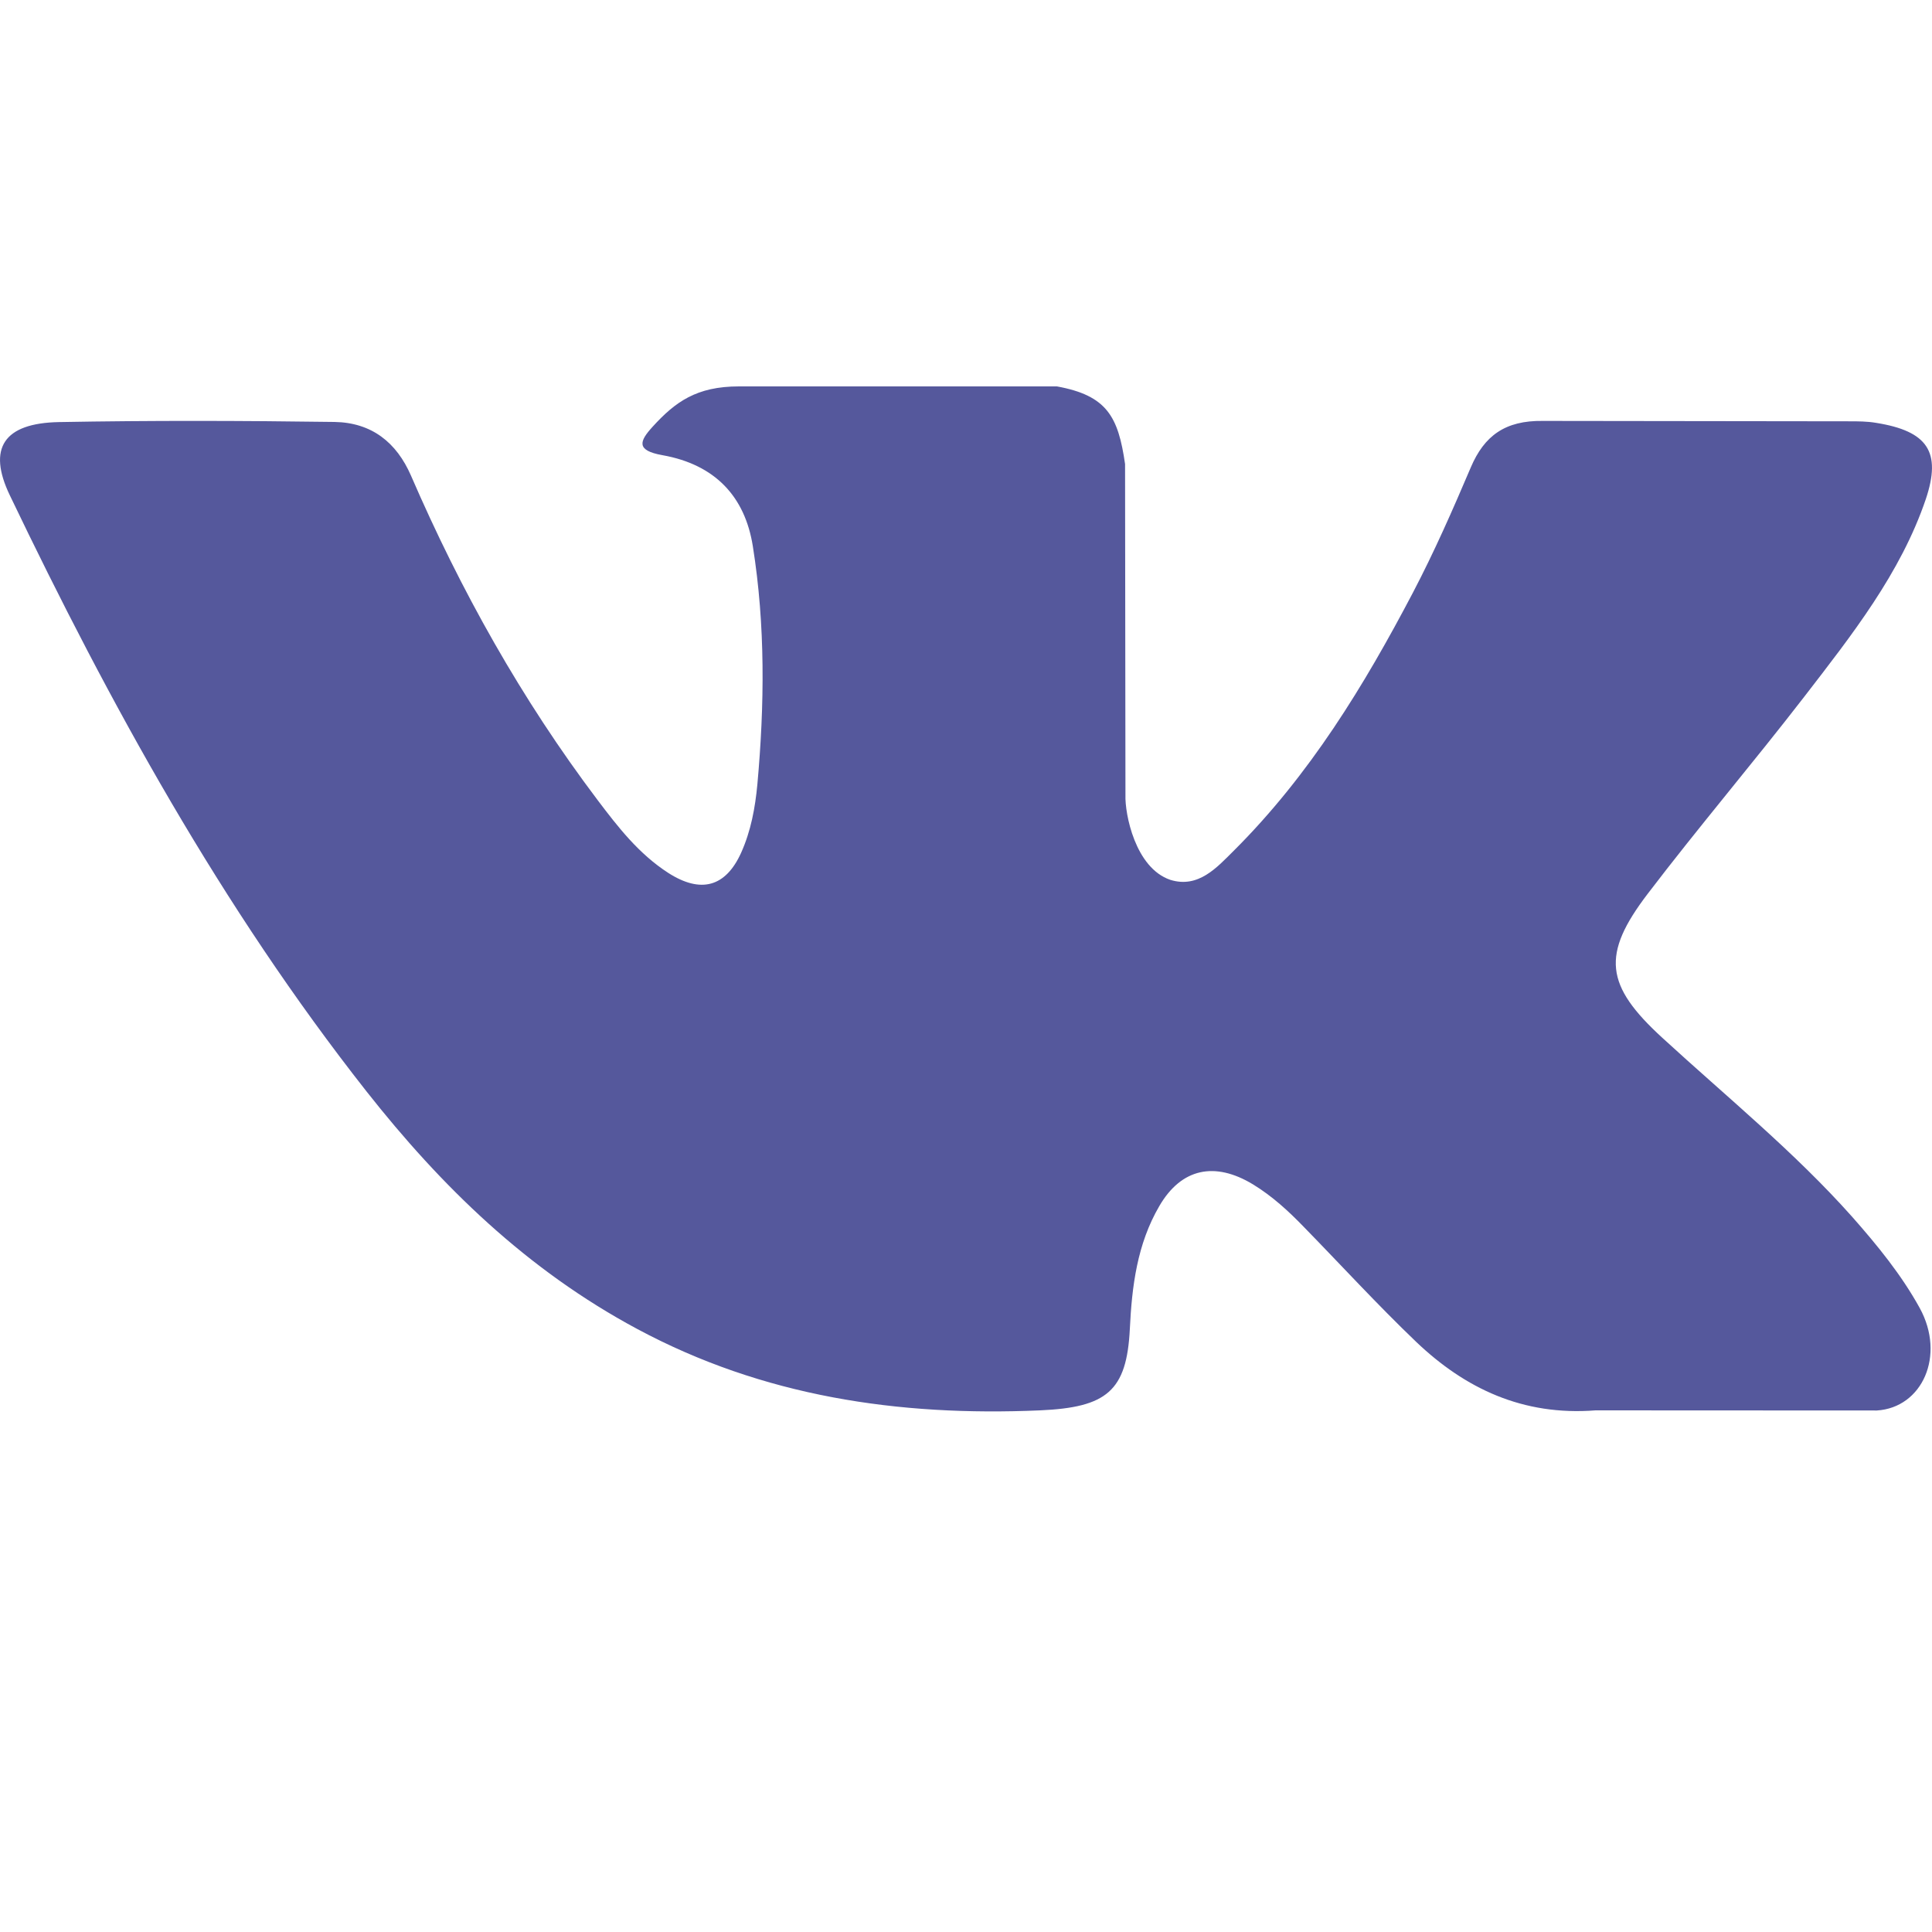<svg width="15" height="15" viewBox="0 0 15 15" fill="none" xmlns="http://www.w3.org/2000/svg">
<path d="M14.379 9.446C13.932 8.944 13.406 8.516 12.909 8.06C12.46 7.65 12.432 7.412 12.793 6.939C13.187 6.422 13.61 5.925 14.007 5.411C14.378 4.93 14.757 4.45 14.952 3.875C15.075 3.508 14.966 3.347 14.566 3.283C14.496 3.271 14.425 3.271 14.355 3.271L11.978 3.268C11.685 3.264 11.524 3.384 11.42 3.627C11.28 3.956 11.136 4.284 10.97 4.601C10.592 5.321 10.17 6.016 9.579 6.605C9.448 6.735 9.304 6.899 9.086 6.831C8.813 6.738 8.733 6.317 8.738 6.174L8.735 3.603C8.682 3.235 8.595 3.071 8.206 3L5.737 3C5.408 3 5.243 3.12 5.067 3.313C4.965 3.425 4.935 3.497 5.143 3.534C5.553 3.607 5.784 3.856 5.845 4.241C5.943 4.856 5.936 5.474 5.88 6.092C5.863 6.272 5.83 6.452 5.754 6.621C5.634 6.886 5.442 6.94 5.188 6.777C4.959 6.629 4.798 6.421 4.64 6.212C4.048 5.428 3.576 4.582 3.191 3.693C3.079 3.436 2.887 3.281 2.597 3.276C1.884 3.266 1.171 3.264 0.458 3.277C0.029 3.285 -0.099 3.48 0.076 3.845C0.852 5.464 1.717 7.039 2.845 8.473C3.425 9.209 4.09 9.859 4.949 10.319C5.923 10.841 6.971 10.998 8.075 10.95C8.592 10.927 8.748 10.801 8.772 10.318C8.788 9.988 8.828 9.659 9.002 9.362C9.172 9.071 9.431 9.015 9.729 9.196C9.878 9.287 10.004 9.403 10.122 9.525C10.413 9.823 10.694 10.13 10.996 10.419C11.375 10.78 11.823 10.994 12.388 10.95L14.572 10.951C14.924 10.929 15.107 10.525 14.905 10.156C14.763 9.898 14.576 9.669 14.379 9.446Z" fill="#55589C"/>
</svg>
